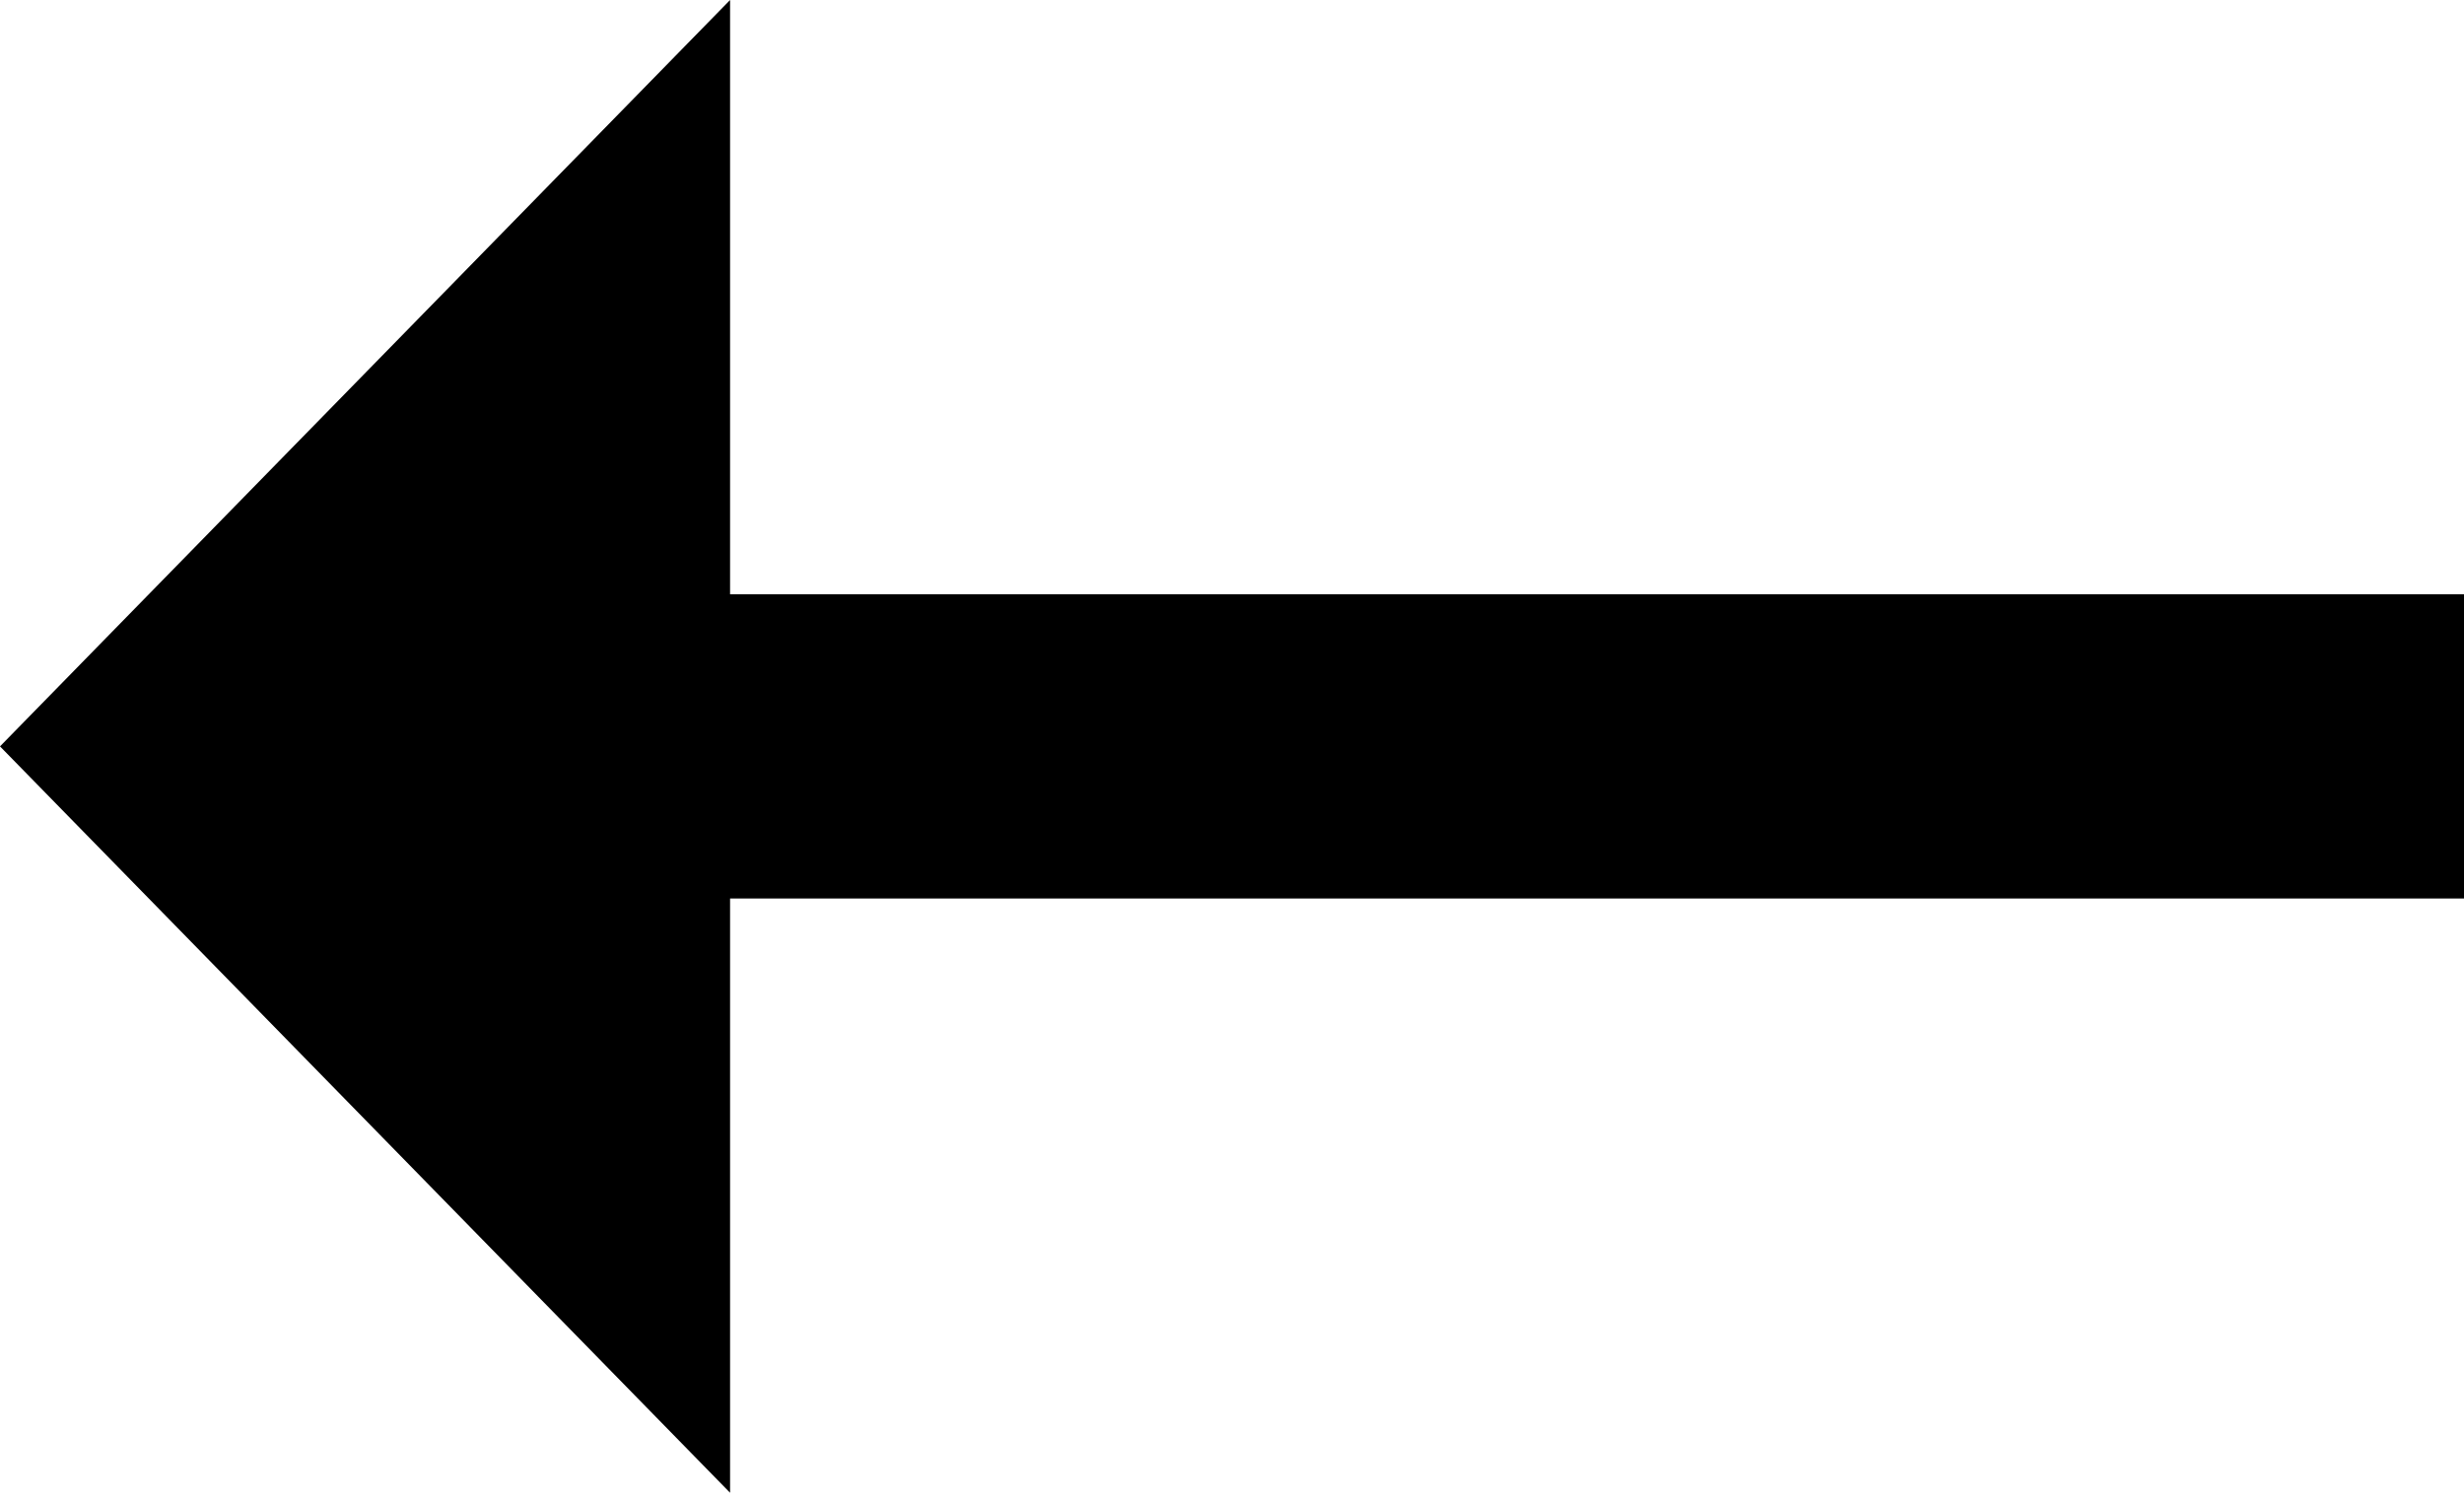 <svg id="flecha-izq" viewBox="0 0 243 148" fill="none" xmlns="http://www.w3.org/2000/svg">
<g clip-path="url(#clip0)">
<path d="M72 3.09494e-07L6.43538e-06 73.612L72 147.224L72 88.612L243 88.612L243 58.612L72 58.612L72 3.09494e-07Z" fill="black"/>
</g>
<defs>
<clipPath id="clip0">
<rect width="243" height="148" fill="white"/>
</clipPath>
</defs>
</svg>

